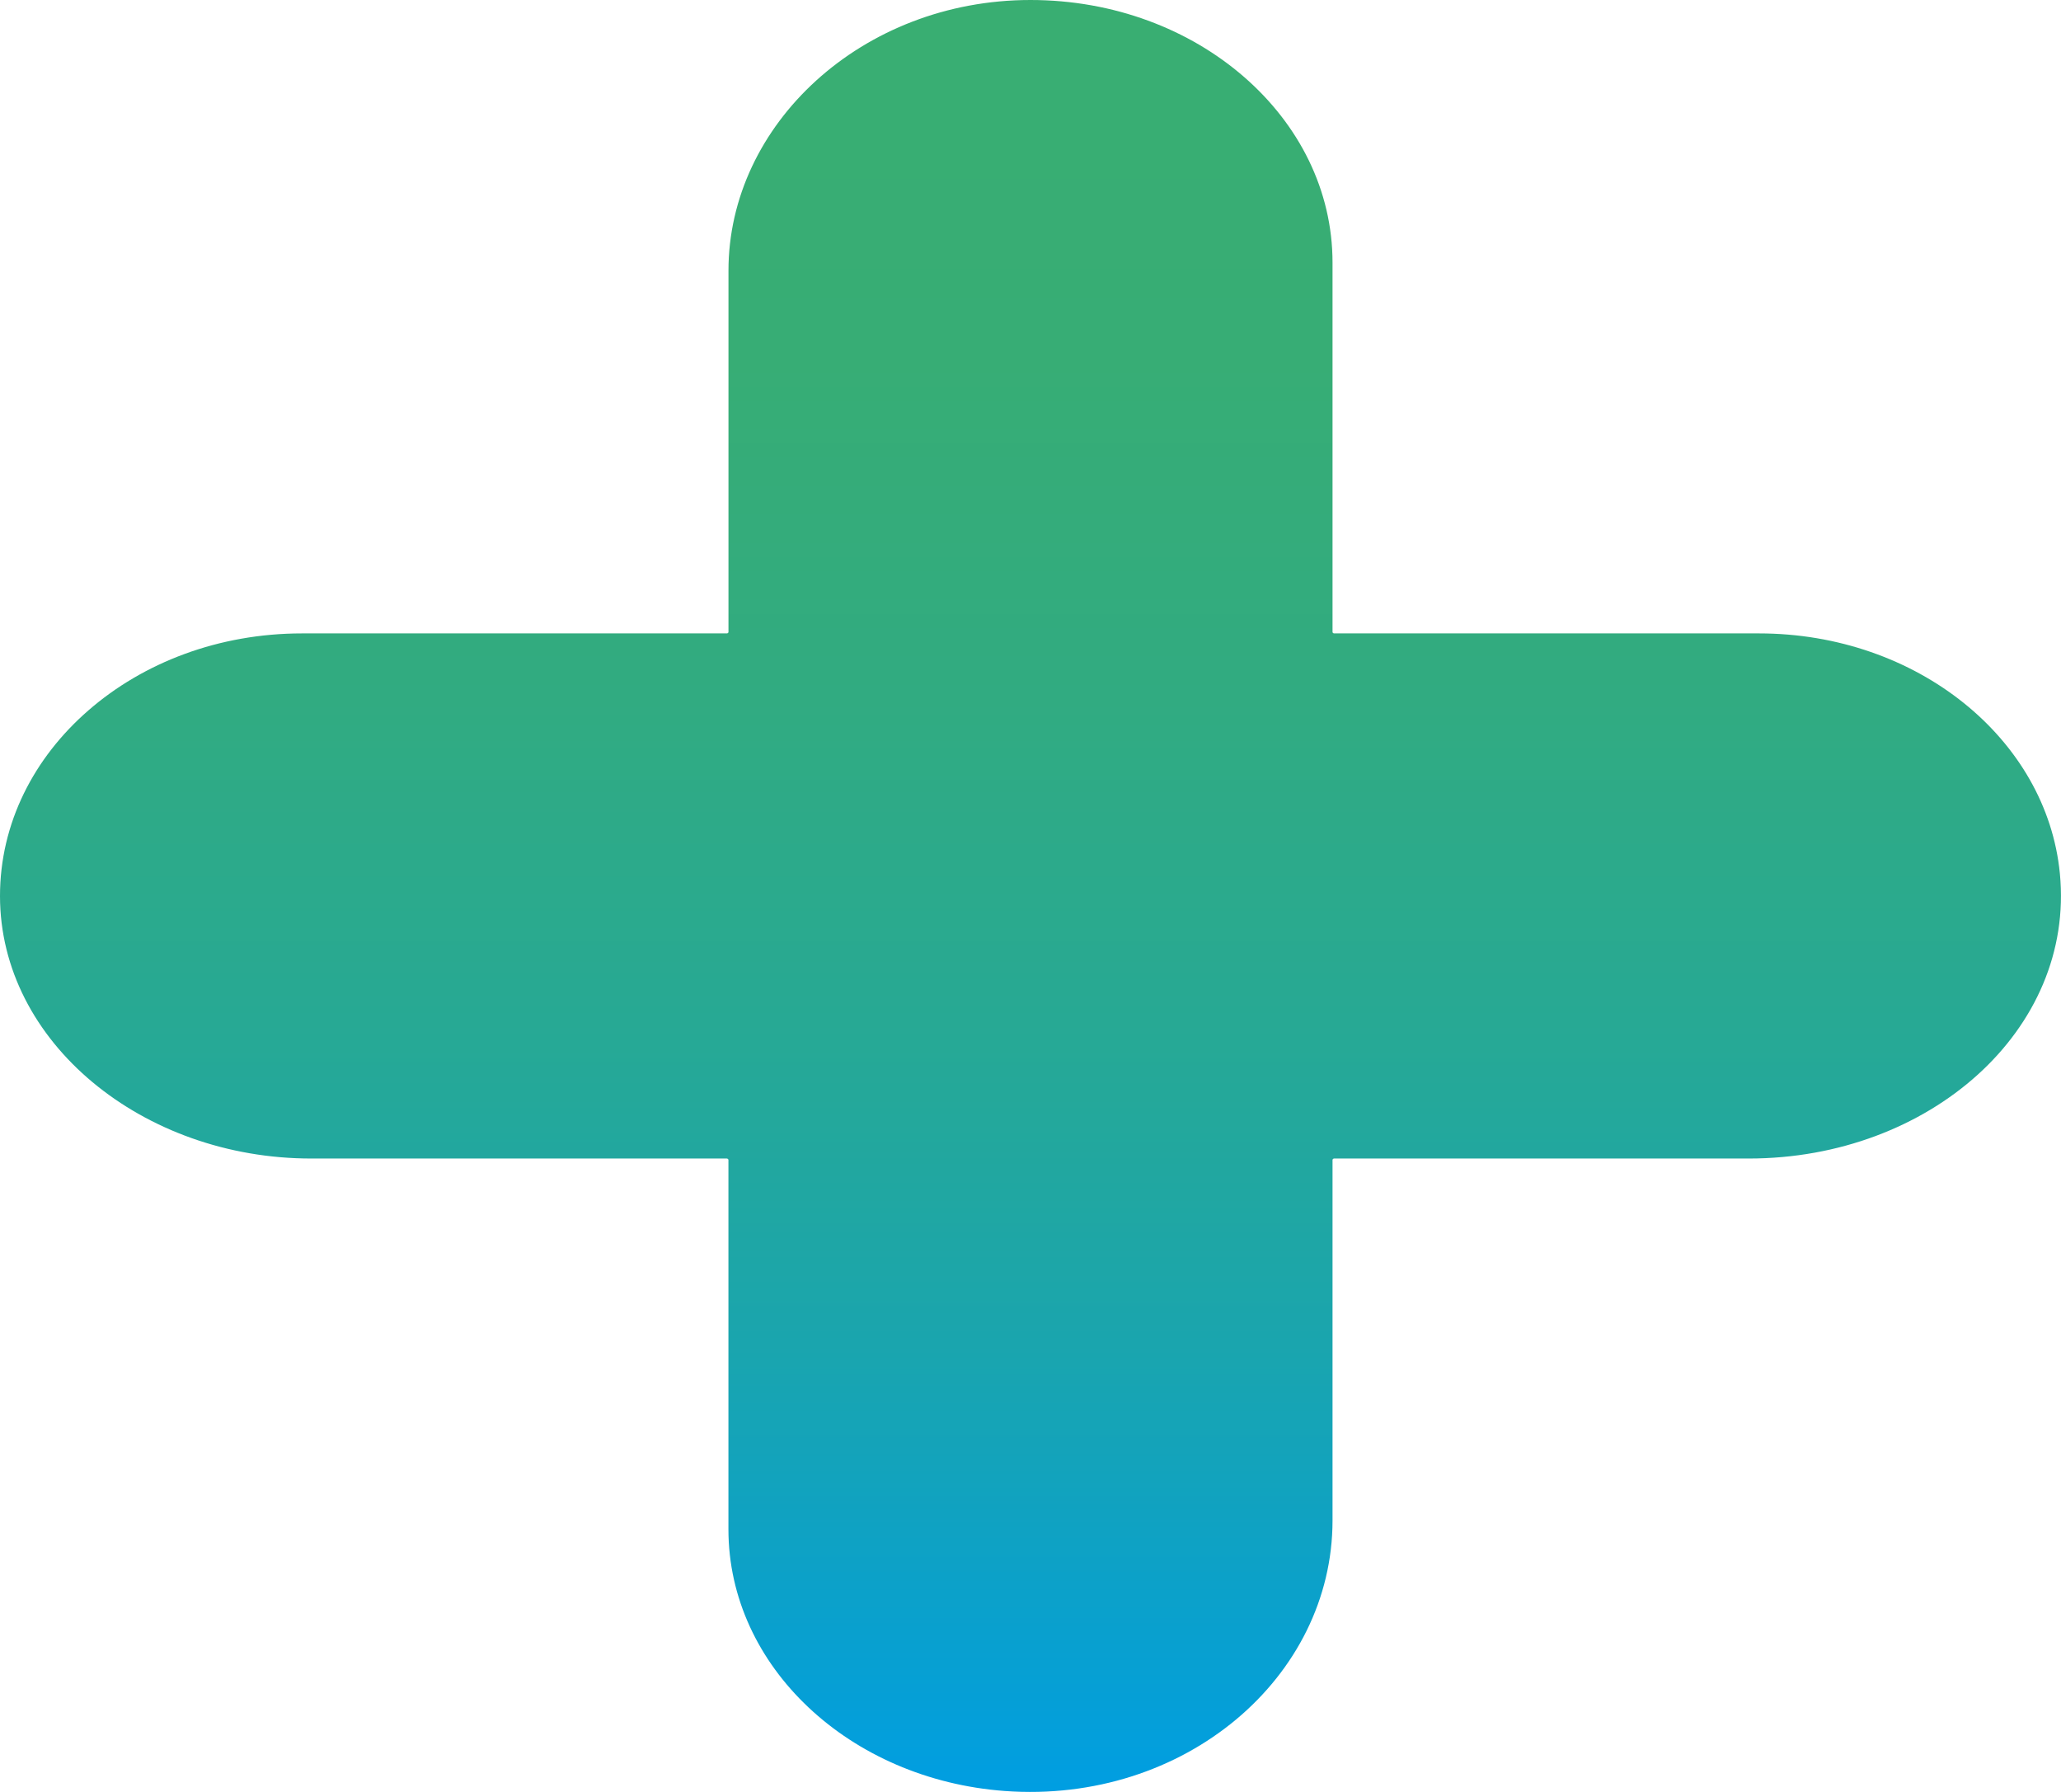 <svg width="46" height="40" viewBox="0 0 46 40" fill="none" xmlns="http://www.w3.org/2000/svg">
<g clip-path="url(#clip0_871_7)">
<path d="M45.975 19.5C46.314 22.991 43.061 25.861 39.031 25.861H29.777C29.757 25.861 29.741 25.876 29.741 25.893V33.94C29.741 37.444 26.439 40.273 22.425 39.979C18.97 39.725 16.258 37.207 16.258 34.137V25.893C16.258 25.876 16.241 25.861 16.221 25.861H6.948C3.191 25.863 0 23.268 0 20.001C0 18.38 0.753 16.917 1.975 15.856C3.197 14.793 4.878 14.139 6.742 14.139H16.223C16.243 14.139 16.259 14.124 16.259 14.107V6.043C16.258 2.775 19.242 0 22.998 0C24.863 0 26.545 0.655 27.766 1.717C28.988 2.78 29.741 4.241 29.741 5.863V14.107C29.741 14.124 29.757 14.139 29.777 14.139H39.258C42.788 14.139 45.684 16.497 45.975 19.501V19.5Z" fill="url(#paint0_linear_871_7)"/>
</g>
<defs>
<linearGradient id="paint0_linear_871_7" x1="23" y1="40" x2="23" y2="0" gradientUnits="userSpaceOnUse">
<stop stop-color="#009EE2"/>
<stop offset="0.08" stop-color="#08A0D0"/>
<stop offset="0.25" stop-color="#1AA5AE"/>
<stop offset="0.43" stop-color="#27A994"/>
<stop offset="0.61" stop-color="#31AB81"/>
<stop offset="0.8" stop-color="#37AD75"/>
<stop offset="1" stop-color="#39AE72"/>
</linearGradient>
<clipPath id="clip0_871_7">
<rect width="46" height="40" fill="white"/>
</clipPath>
</defs>
</svg>
